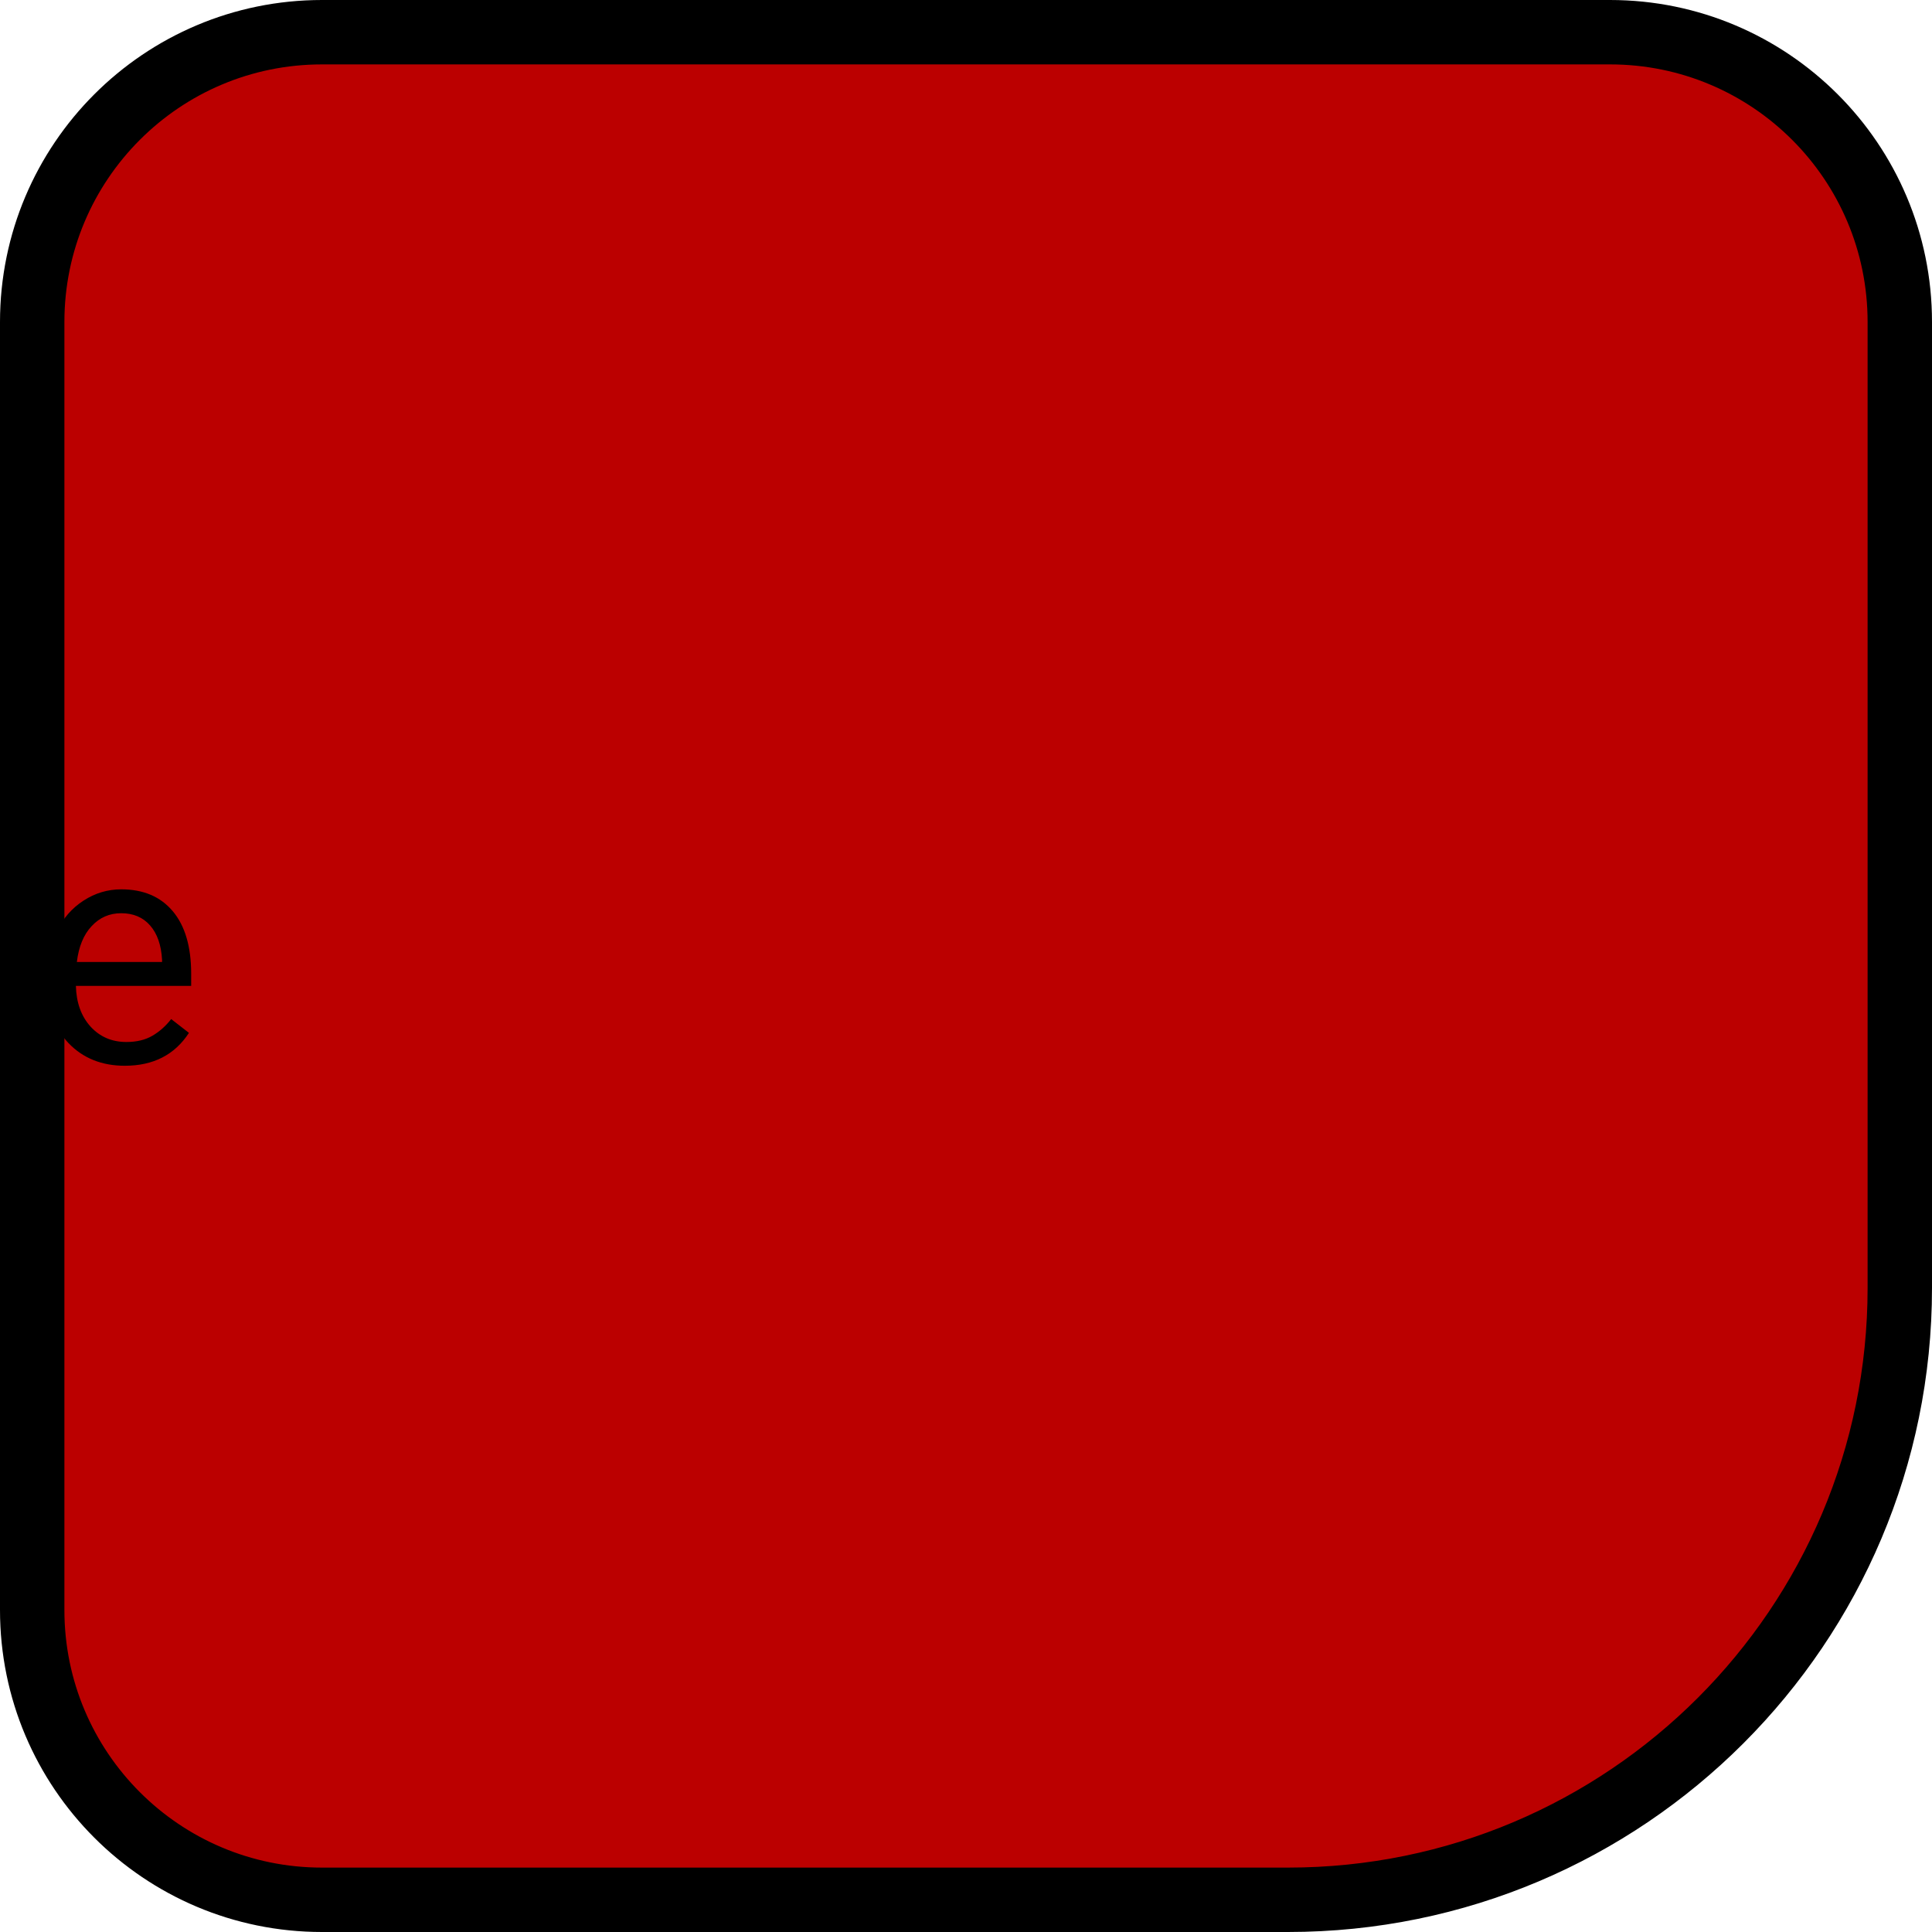<svg width="60" height="60" viewBox="0 0 60 60" fill="none" xmlns="http://www.w3.org/2000/svg">
<path d="M10 1H50C54.971 1 59 5.029 59 10V40C59 50.493 50.493 59 40 59H10C5.029 59 1 54.971 1 50V10C1 5.029 5.029 1 10 1Z" fill="#BB0000" stroke="black" stroke-width="2"/>
<path d="M3.876 33.098C3.16 33.098 2.577 32.863 2.128 32.395C1.679 31.922 1.454 31.293 1.454 30.505V30.339C1.454 29.815 1.553 29.348 1.752 28.938C1.954 28.524 2.234 28.202 2.592 27.971C2.953 27.736 3.344 27.619 3.764 27.619C4.451 27.619 4.984 27.845 5.365 28.298C5.746 28.75 5.937 29.398 5.937 30.241V30.617H2.357C2.37 31.138 2.522 31.56 2.812 31.882C3.104 32.201 3.476 32.36 3.925 32.36C4.244 32.36 4.514 32.295 4.735 32.165C4.957 32.035 5.15 31.862 5.316 31.648L5.868 32.077C5.425 32.758 4.761 33.098 3.876 33.098ZM3.764 28.361C3.399 28.361 3.093 28.495 2.846 28.762C2.598 29.025 2.445 29.396 2.387 29.875H5.033V29.807C5.007 29.348 4.883 28.993 4.662 28.742C4.441 28.488 4.141 28.361 3.764 28.361Z" fill="black"/>
</svg>
